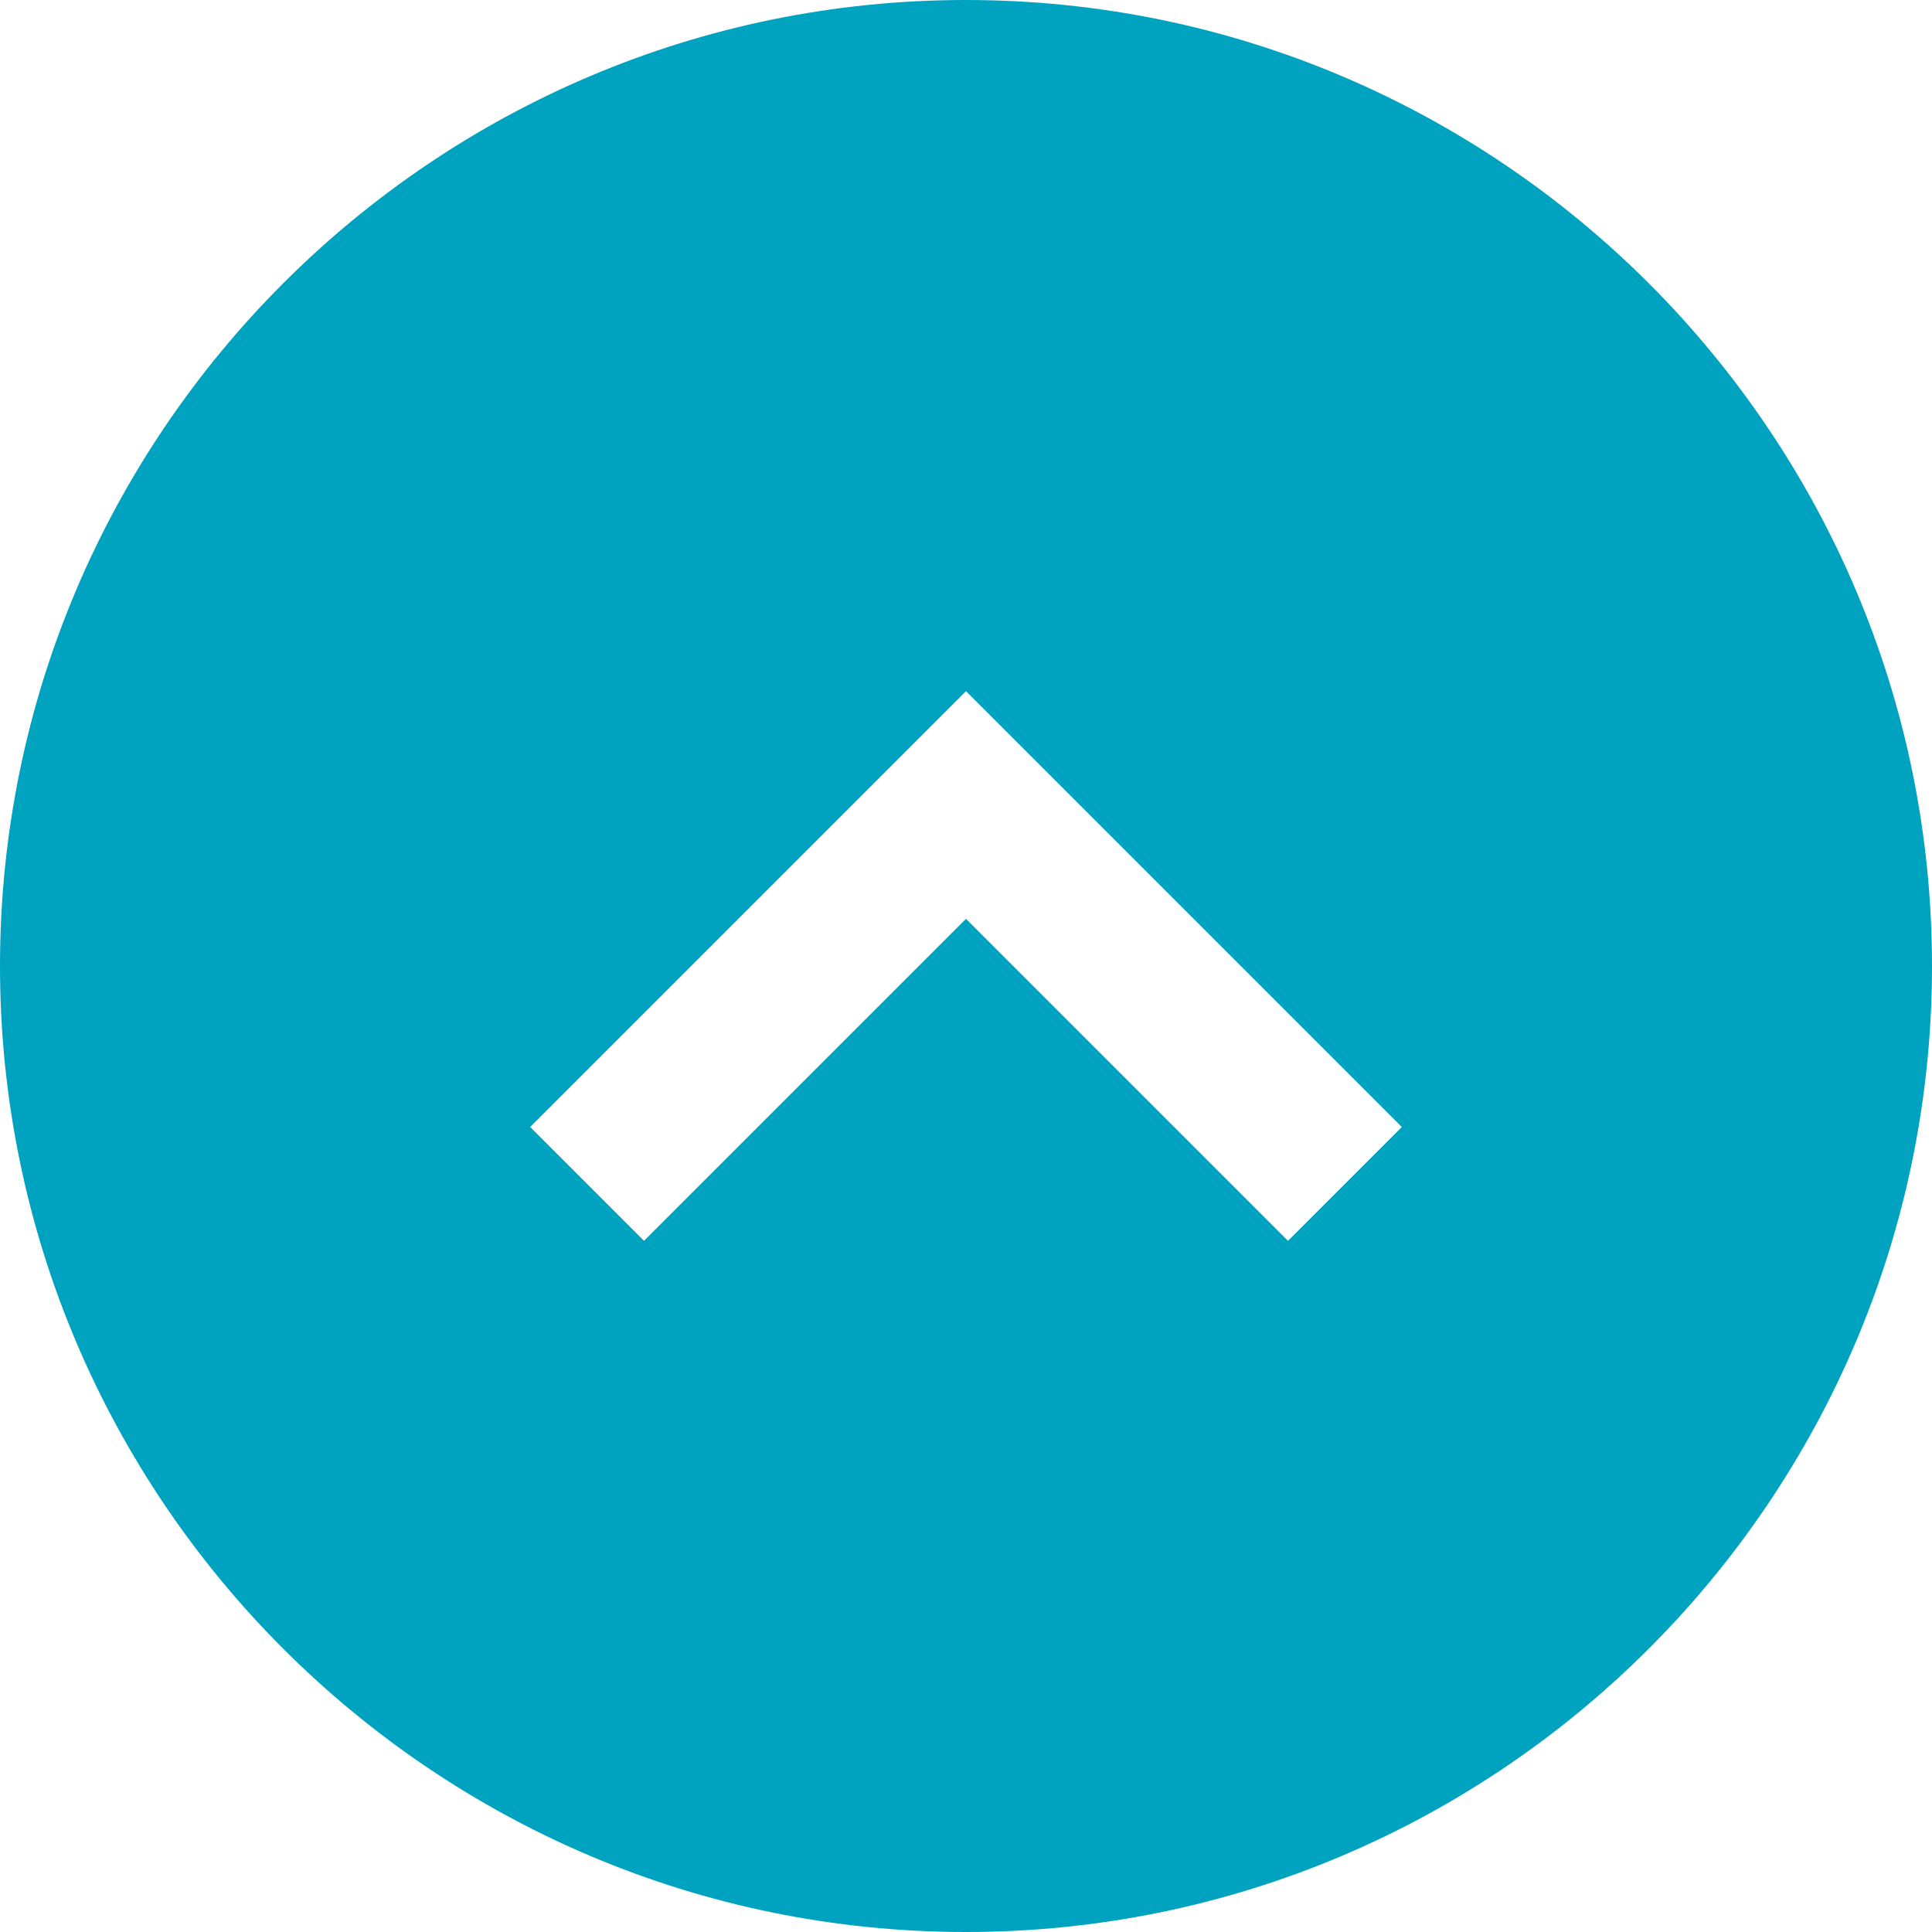 <svg class="nc-icon glyph" xmlns="http://www.w3.org/2000/svg" xmlns:xlink="http://www.w3.org/1999/xlink" x="0px" y="0px" width="24px" height="24px" viewBox="0 0 24 24">
<path fill="#00a3bf" d="M0,12c0,6.617,5.383,12,12,12s12-5.383,12-12S18.617,0,12,0S0,5.383,0,12z M17.414,14L16,15.414l-4-4l-4,4
	L6.586,14L12,8.586L17.414,14z"></path>
</svg>